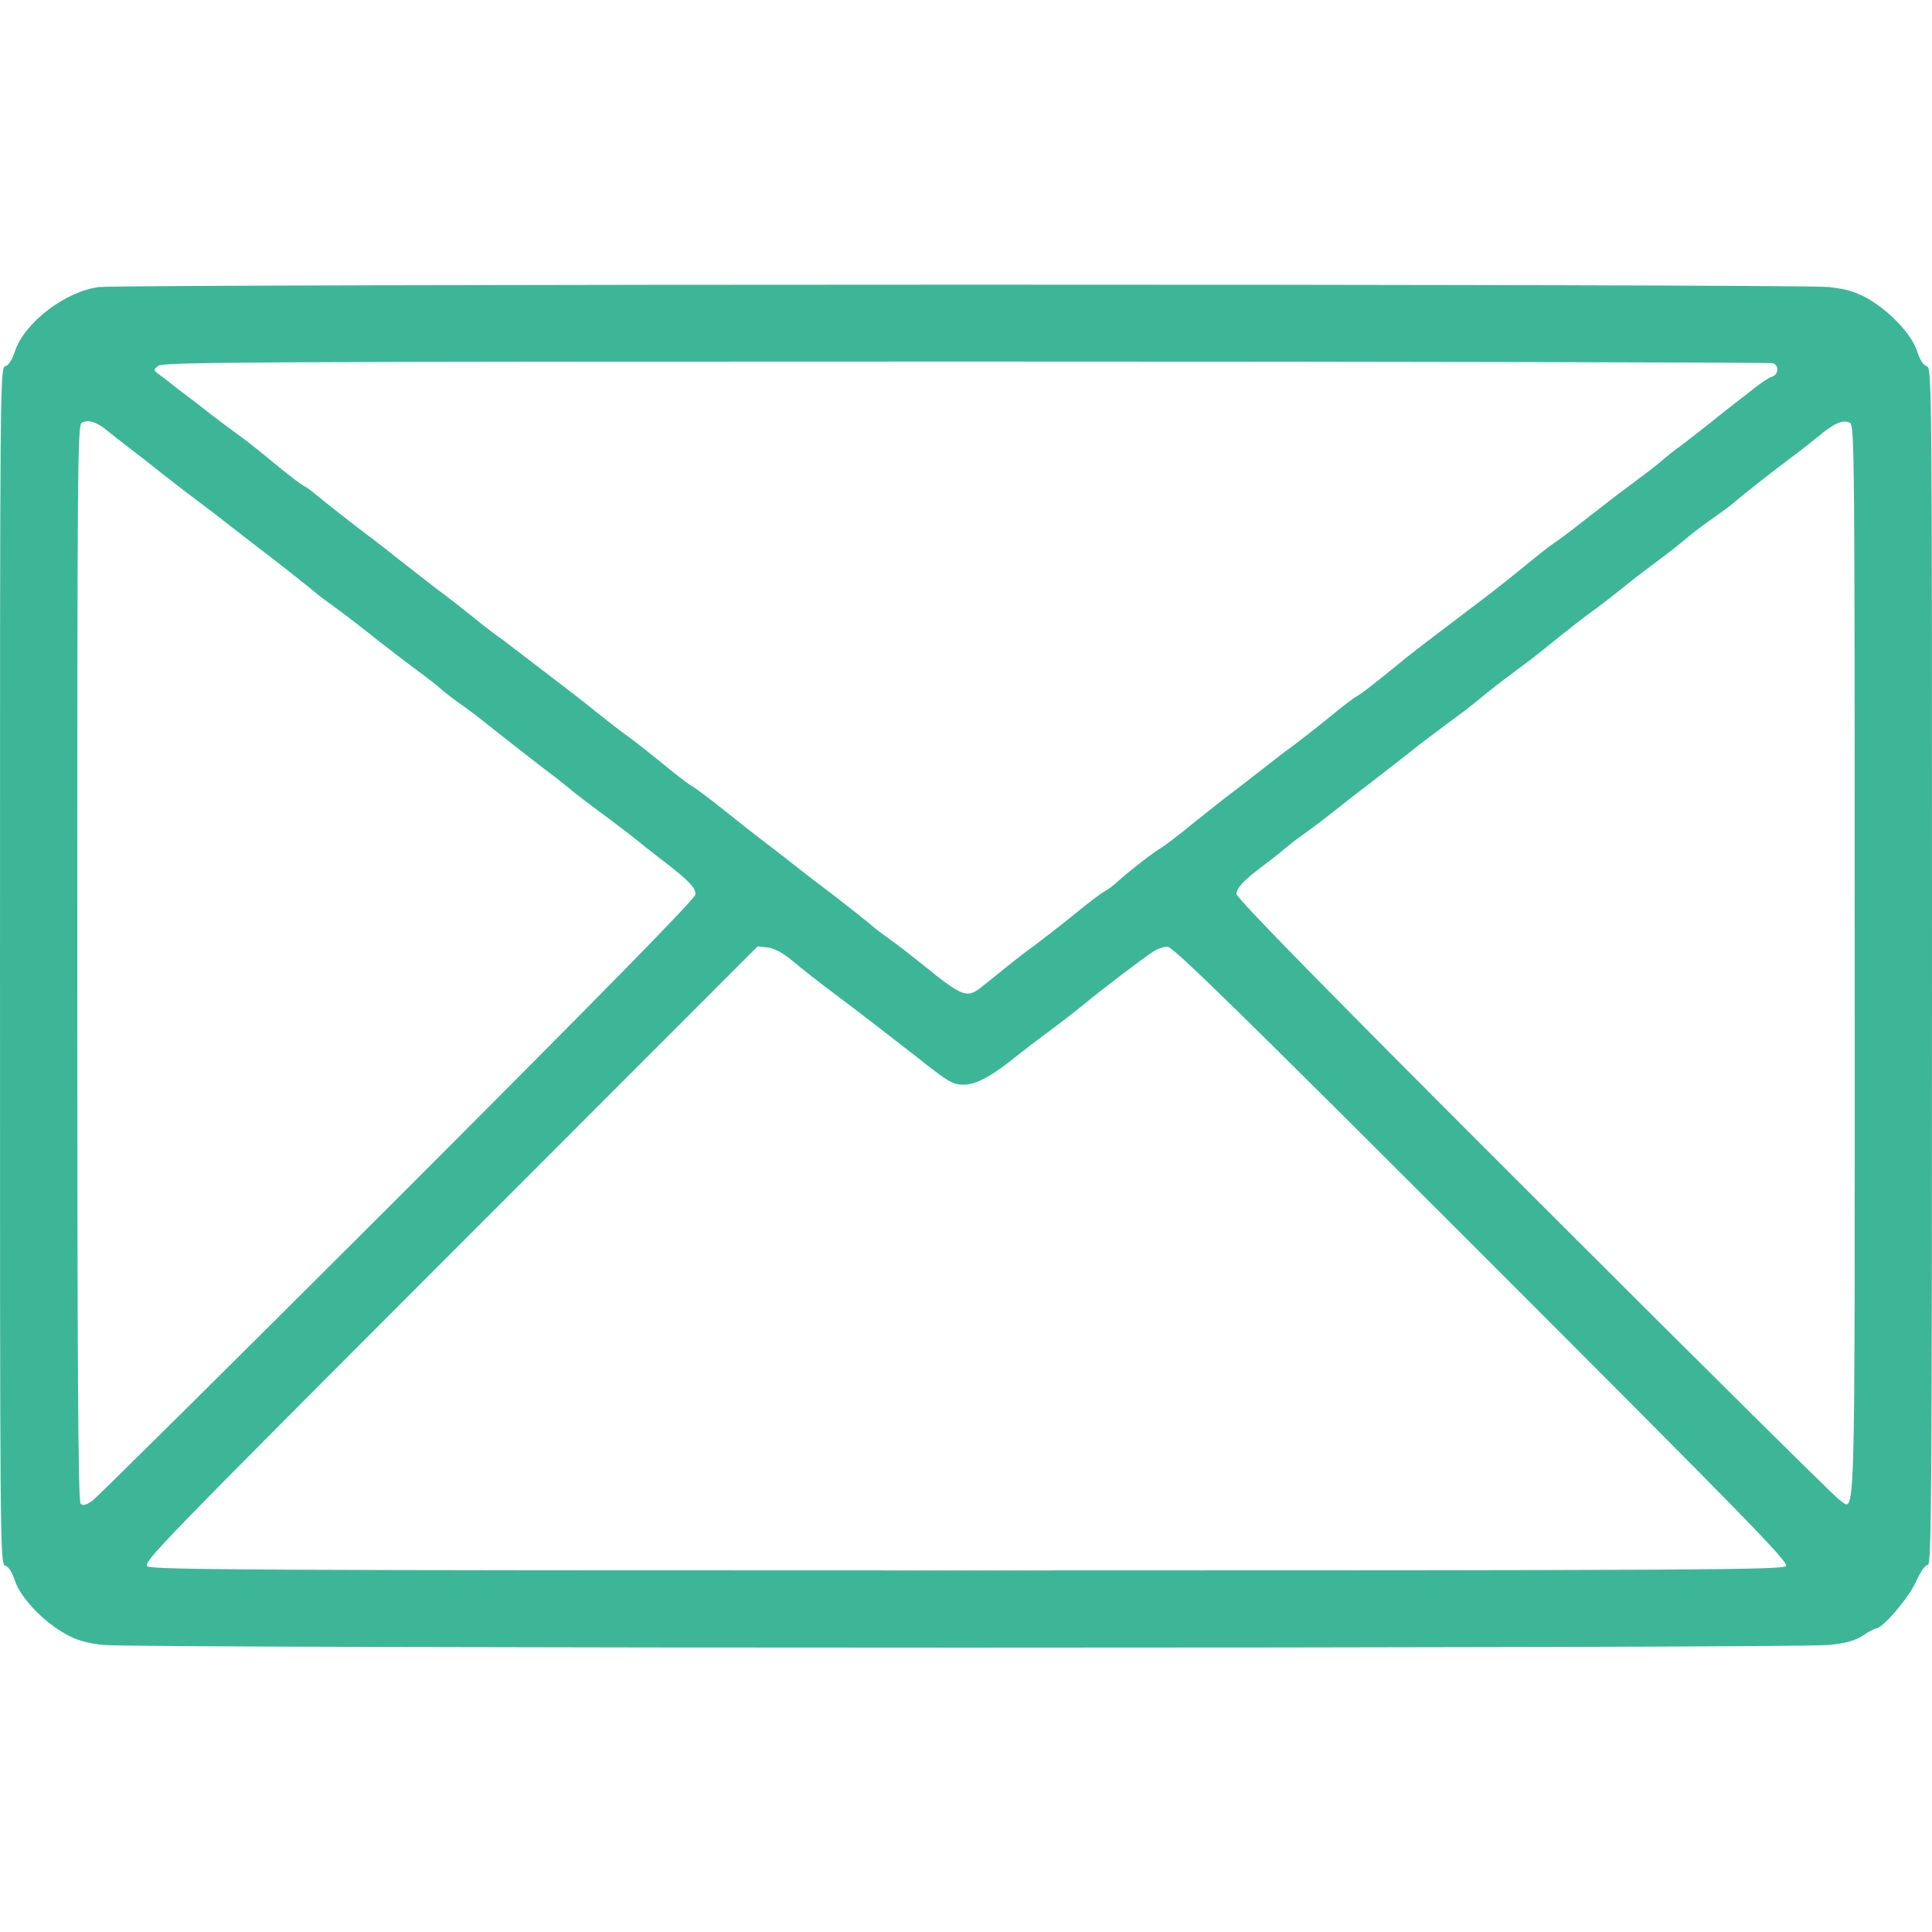  <svg version="1.0" xmlns="http://www.w3.org/2000/svg" width="25pt" height="25pt" viewBox="0 0 700 700" preserveAspectRatio="xMidYMid meet">
<g transform="translate(0,700) scale(0.1,-0.1)" fill="#3DB697" stroke="none">
<path d="M359 5960 c-121 -15 -270 -128 -305 -233 -10 -31 -23 -51 -35 -54
-19 -5 -19 -61 -19 -2173 0 -2112 0 -2168 19 -2173 12 -3 25 -23 35 -54 20
-61 102 -148 183 -193 41 -23 75 -33 136 -40 112 -13 6144 -13 6256 0 62 7 94
16 122 35 21 14 42 25 47 25 23 0 117 110 143 167 17 38 34 63 44 63 13 0 15
222 15 2169 0 2113 0 2169 -19 2174 -12 3 -25 23 -35 55 -21 62 -100 146 -182
192 -42 23 -76 33 -137 40 -99 12 -6171 11 -6268 0z m6065 -276 c23 -9 20 -41
-4 -49 -11 -3 -39 -22 -62 -40 -24 -19 -52 -41 -63 -49 -11 -9 -53 -41 -92
-73 -40 -32 -91 -71 -113 -88 -23 -16 -54 -41 -70 -55 -16 -14 -47 -38 -70
-55 -22 -16 -59 -45 -83 -62 -23 -18 -51 -39 -62 -48 -11 -8 -49 -38 -85 -66
-35 -28 -76 -58 -90 -67 -14 -9 -66 -50 -117 -92 -50 -41 -120 -96 -155 -122
-85 -64 -227 -172 -258 -197 -116 -95 -165 -133 -183 -143 -12 -6 -60 -43
-107 -82 -48 -39 -106 -84 -129 -101 -23 -16 -73 -55 -111 -85 -38 -30 -88
-68 -110 -85 -22 -16 -83 -65 -136 -107 -52 -43 -105 -83 -117 -90 -23 -12
-128 -94 -162 -126 -11 -11 -30 -24 -42 -31 -12 -6 -65 -46 -117 -89 -52 -42
-114 -90 -137 -107 -23 -16 -70 -52 -104 -80 -34 -27 -75 -60 -91 -73 -51 -40
-68 -33 -211 83 -34 27 -83 66 -110 85 -26 19 -55 40 -63 47 -21 19 -139 112
-194 153 -26 19 -75 58 -110 85 -35 28 -85 66 -110 85 -25 19 -87 68 -137 108
-50 40 -101 78 -112 84 -12 6 -60 43 -107 82 -48 39 -106 85 -129 101 -24 17
-70 53 -104 80 -34 28 -106 84 -160 125 -54 41 -117 90 -140 107 -23 18 -53
41 -67 50 -14 10 -53 40 -87 68 -34 27 -92 73 -129 100 -36 28 -97 75 -135
105 -38 30 -87 69 -109 85 -50 37 -167 129 -199 156 -13 11 -31 24 -41 29 -10
5 -49 35 -86 65 -106 87 -115 94 -173 136 -30 22 -68 51 -85 64 -17 14 -40 31
-51 40 -11 8 -39 29 -62 47 -23 18 -52 41 -65 50 -23 17 -23 18 -4 33 18 13
345 15 2927 15 1599 0 2914 -3 2923 -6z m-6037 -243 c17 -14 55 -44 84 -66 29
-22 87 -67 128 -100 42 -33 98 -76 124 -95 26 -19 79 -60 117 -90 38 -30 88
-68 110 -85 40 -30 171 -133 200 -158 8 -7 37 -28 63 -47 26 -19 67 -50 90
-68 83 -66 165 -129 223 -172 26 -19 58 -44 70 -55 12 -11 41 -33 64 -50 24
-16 73 -53 109 -82 116 -92 200 -157 244 -190 23 -18 53 -42 67 -54 14 -11 67
-52 118 -89 51 -38 99 -75 107 -82 8 -7 47 -38 86 -68 101 -77 129 -105 129
-130 0 -15 -313 -334 -1077 -1099 -593 -592 -1092 -1087 -1109 -1099 -23 -16
-34 -18 -42 -10 -9 9 -12 499 -12 1960 0 1795 1 1948 16 1956 23 13 53 4 91
-27z m6333 -1932 c0 -2130 4 -1981 -57 -1942 -15 10 -513 503 -1105 1095 -747
746 -1078 1084 -1078 1099 0 22 31 54 99 104 22 17 54 41 70 55 16 14 48 39
71 55 24 17 72 53 106 80 35 28 95 75 135 105 94 73 149 115 179 140 14 11 61
46 105 79 44 32 91 68 105 80 62 51 91 73 141 110 71 53 81 61 165 129 39 31
90 71 113 87 24 17 70 53 104 80 34 28 85 67 112 87 55 41 92 69 139 109 17
14 56 43 86 64 30 21 62 45 70 52 33 29 162 130 207 163 26 19 71 54 99 77 59
50 92 64 117 51 16 -8 17 -112 17 -1959z m-3848 9 c50 -41 85 -69 164 -128 67
-50 230 -176 286 -220 116 -92 130 -100 171 -100 44 0 104 33 192 105 28 22
72 56 98 75 50 37 113 85 159 123 58 48 201 156 236 179 15 10 38 18 52 18 20
0 253 -228 1139 -1114 968 -968 1113 -1117 1102 -1130 -12 -14 -296 -16 -2965
-16 -2567 0 -2955 2 -2972 15 -18 13 46 79 1096 1130 l1115 1116 37 -4 c25 -3
55 -20 90 -49z"></path>
</g>
</svg>